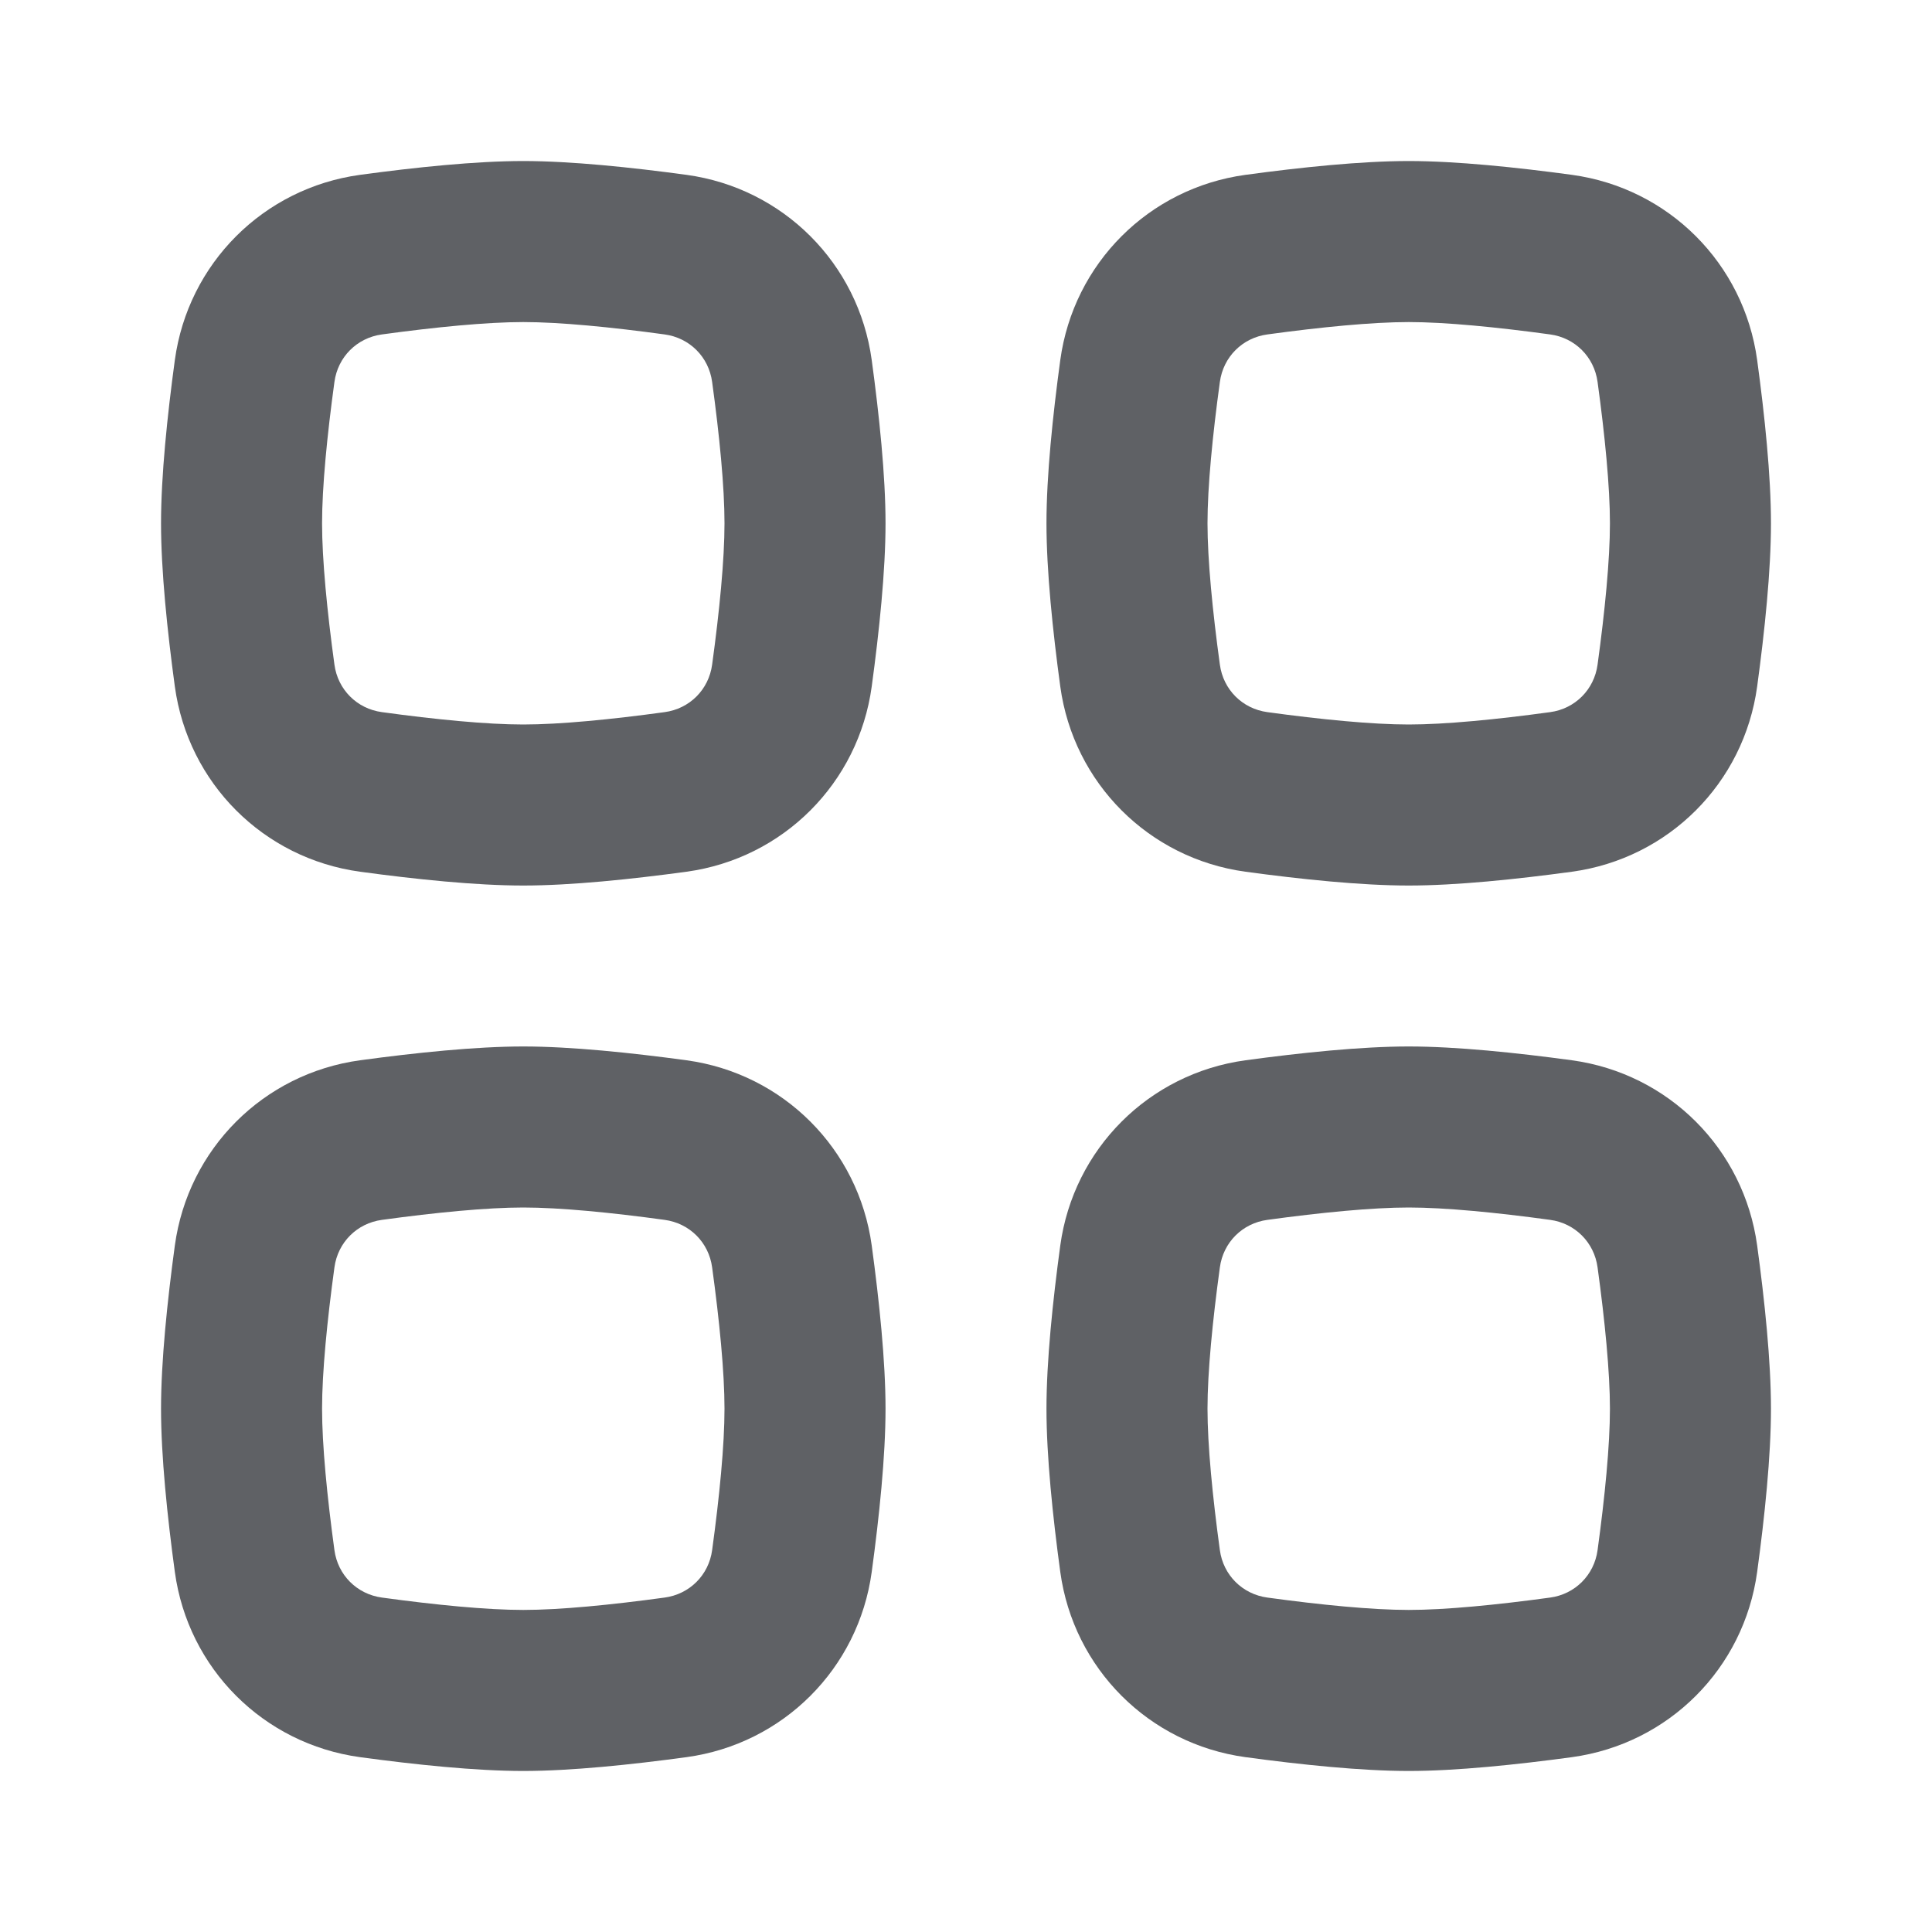 <svg width="20" height="20" viewBox="0 0 20 20" fill="none" xmlns="http://www.w3.org/2000/svg">
<path fill-rule="evenodd" clip-rule="evenodd" d="M14.583 12.5C14.206 12.5 13.674 12.552 13.12 12.628C12.861 12.663 12.663 12.861 12.628 13.12C12.552 13.674 12.5 14.206 12.5 14.583C12.5 14.96 12.552 15.492 12.628 16.047C12.663 16.305 12.861 16.503 13.12 16.538C13.674 16.614 14.206 16.666 14.583 16.666C14.96 16.666 15.492 16.614 16.047 16.538C16.305 16.503 16.503 16.305 16.538 16.047C16.614 15.492 16.666 14.96 16.666 14.583C16.666 14.206 16.614 13.674 16.538 13.12C16.503 12.861 16.305 12.663 16.047 12.628C15.492 12.552 14.96 12.5 14.583 12.5ZM12.893 10.976C11.893 11.113 11.113 11.893 10.976 12.893C10.898 13.467 10.833 14.09 10.833 14.583C10.833 15.076 10.898 15.699 10.976 16.273C11.113 17.273 11.893 18.053 12.893 18.19C13.467 18.268 14.09 18.333 14.583 18.333C15.076 18.333 15.699 18.268 16.273 18.19C17.273 18.053 18.053 17.273 18.19 16.273C18.268 15.699 18.333 15.076 18.333 14.583C18.333 14.09 18.268 13.467 18.19 12.893C18.053 11.893 17.273 11.113 16.273 10.976C15.699 10.898 15.076 10.833 14.583 10.833C14.09 10.833 13.467 10.898 12.893 10.976Z" fill="#5F6165"/>
<path fill-rule="evenodd" clip-rule="evenodd" d="M5.417 12.5C5.04 12.5 4.508 12.552 3.954 12.628C3.695 12.663 3.497 12.861 3.462 13.12C3.386 13.674 3.334 14.206 3.334 14.583C3.334 14.96 3.386 15.492 3.462 16.047C3.497 16.305 3.695 16.503 3.954 16.538C4.508 16.614 5.04 16.666 5.417 16.666C5.794 16.666 6.326 16.614 6.88 16.538C7.139 16.503 7.337 16.305 7.372 16.047C7.448 15.492 7.5 14.96 7.5 14.583C7.5 14.206 7.448 13.674 7.372 13.12C7.337 12.861 7.139 12.663 6.88 12.628C6.326 12.552 5.794 12.5 5.417 12.5ZM3.727 10.976C2.727 11.113 1.947 11.893 1.81 12.893C1.732 13.467 1.667 14.09 1.667 14.583C1.667 15.076 1.732 15.699 1.81 16.273C1.947 17.273 2.727 18.053 3.727 18.19C4.301 18.268 4.924 18.333 5.417 18.333C5.91 18.333 6.533 18.268 7.107 18.19C8.107 18.053 8.887 17.273 9.024 16.273C9.102 15.699 9.167 15.076 9.167 14.583C9.167 14.09 9.102 13.467 9.024 12.893C8.887 11.893 8.107 11.113 7.107 10.976C6.533 10.898 5.91 10.833 5.417 10.833C4.924 10.833 4.301 10.898 3.727 10.976Z" fill="#5F6165"/>
<path fill-rule="evenodd" clip-rule="evenodd" d="M14.583 3.334C14.206 3.334 13.674 3.386 13.12 3.462C12.861 3.497 12.663 3.695 12.628 3.954C12.552 4.508 12.5 5.04 12.5 5.417C12.5 5.794 12.552 6.326 12.628 6.88C12.663 7.139 12.861 7.337 13.12 7.372C13.674 7.448 14.206 7.5 14.583 7.5C14.96 7.5 15.492 7.448 16.047 7.372C16.305 7.337 16.503 7.139 16.538 6.88C16.614 6.326 16.666 5.794 16.666 5.417C16.666 5.04 16.614 4.508 16.538 3.954C16.503 3.695 16.305 3.497 16.047 3.462C15.492 3.386 14.96 3.334 14.583 3.334ZM12.893 1.81C11.893 1.947 11.113 2.727 10.976 3.727C10.898 4.301 10.833 4.924 10.833 5.417C10.833 5.91 10.898 6.533 10.976 7.107C11.113 8.107 11.893 8.887 12.893 9.024C13.467 9.102 14.09 9.167 14.583 9.167C15.076 9.167 15.699 9.102 16.273 9.024C17.273 8.887 18.053 8.107 18.19 7.107C18.268 6.533 18.333 5.91 18.333 5.417C18.333 4.924 18.268 4.301 18.19 3.727C18.053 2.727 17.273 1.947 16.273 1.81C15.699 1.732 15.076 1.667 14.583 1.667C14.09 1.667 13.467 1.732 12.893 1.81Z" fill="#5F6165"/>
<path fill-rule="evenodd" clip-rule="evenodd" d="M5.417 3.334C5.04 3.334 4.508 3.386 3.954 3.462C3.695 3.497 3.497 3.695 3.462 3.954C3.386 4.508 3.334 5.04 3.334 5.417C3.334 5.794 3.386 6.326 3.462 6.88C3.497 7.139 3.695 7.337 3.954 7.372C4.508 7.448 5.04 7.5 5.417 7.5C5.794 7.5 6.326 7.448 6.88 7.372C7.139 7.337 7.337 7.139 7.372 6.88C7.448 6.326 7.5 5.794 7.5 5.417C7.5 5.04 7.448 4.508 7.372 3.954C7.337 3.695 7.139 3.497 6.88 3.462C6.326 3.386 5.794 3.334 5.417 3.334ZM3.727 1.81C2.727 1.947 1.947 2.727 1.81 3.727C1.732 4.301 1.667 4.924 1.667 5.417C1.667 5.91 1.732 6.533 1.81 7.107C1.947 8.107 2.727 8.887 3.727 9.024C4.301 9.102 4.924 9.167 5.417 9.167C5.91 9.167 6.533 9.102 7.107 9.024C8.107 8.887 8.887 8.107 9.024 7.107C9.102 6.533 9.167 5.91 9.167 5.417C9.167 4.924 9.102 4.301 9.024 3.727C8.887 2.727 8.107 1.947 7.107 1.81C6.533 1.732 5.91 1.667 5.417 1.667C4.924 1.667 4.301 1.732 3.727 1.81Z" fill="#5F6165"/>
</svg>
